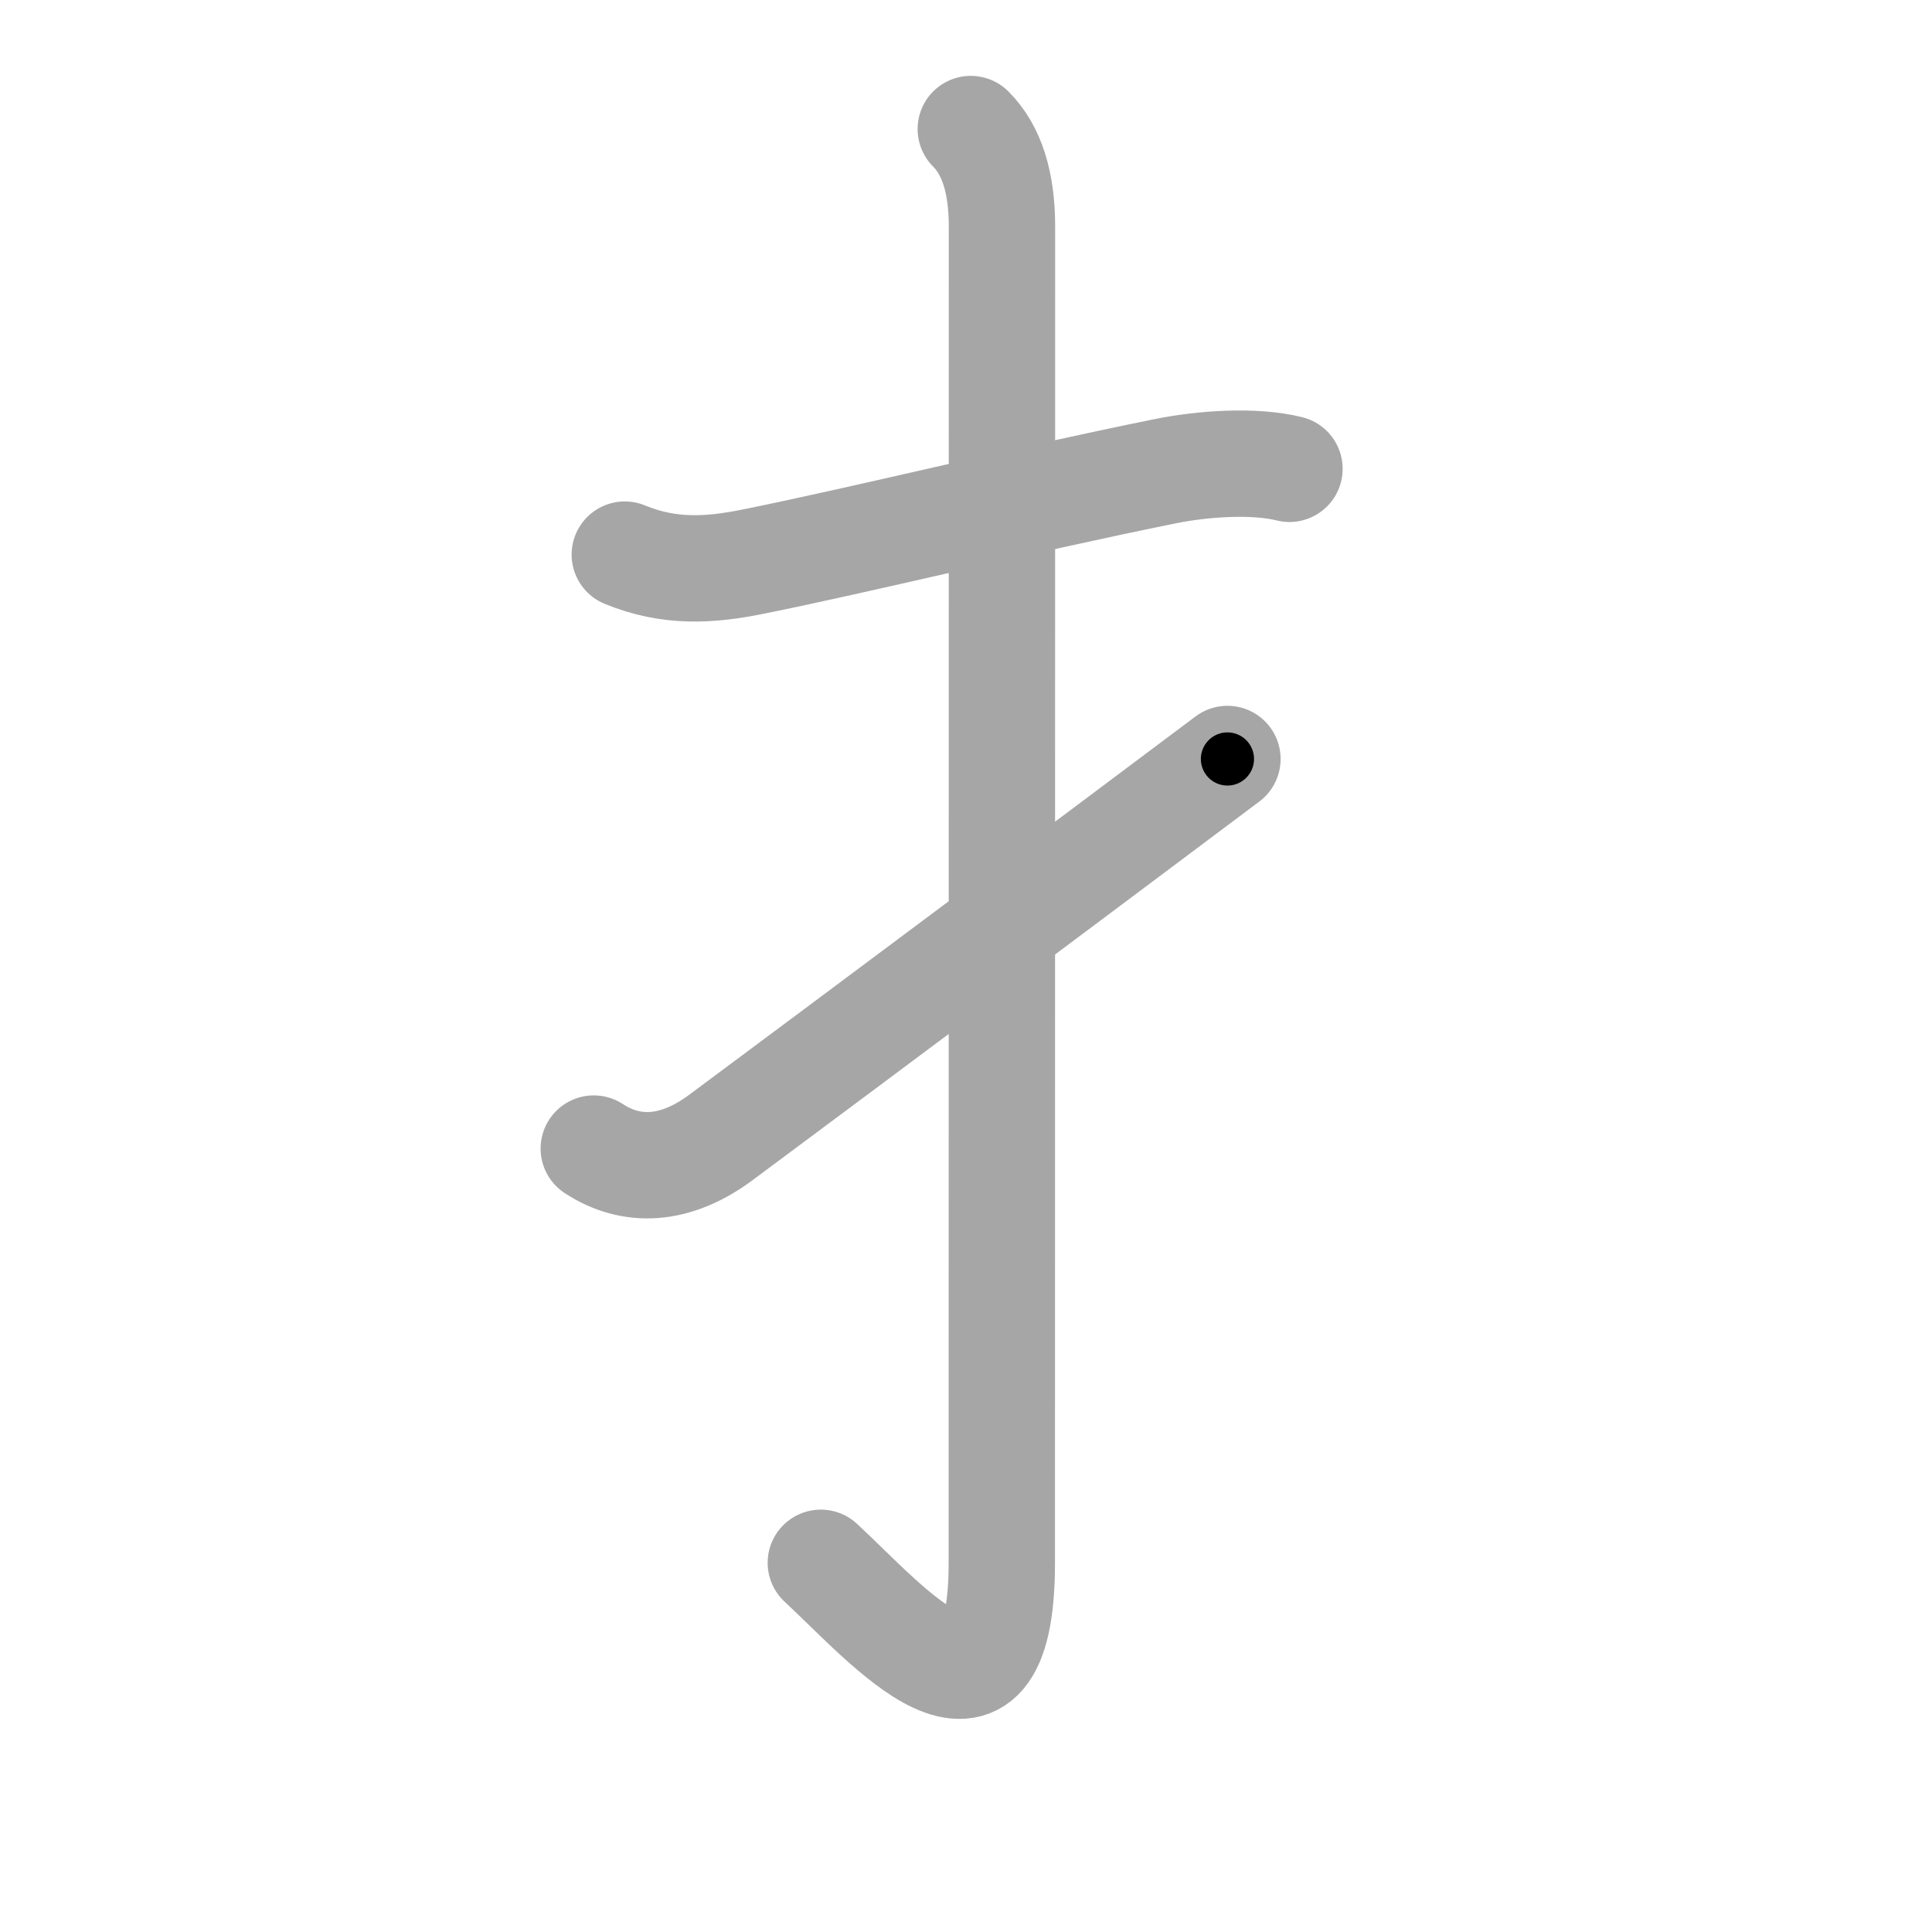 <svg xmlns="http://www.w3.org/2000/svg" viewBox="0 0 109 109" id="624c"><g fill="none" stroke="#a6a6a6" stroke-width="6" stroke-linecap="round" stroke-linejoin="round"><g><path d="M35.25,31.29c2.5,1.03,4.77,0.9,7.27,0.39c6.11-1.23,14.98-3.43,23.25-5.1c2.08-0.42,4.98-0.63,6.98-0.13" /><path d="M54.77,7.28c1.2,1.2,1.76,3.04,1.76,5.52c0,14.56-0.01,70.41-0.01,75.37c0,11.16-6.52,3.41-10.21,0" /><path d="M33.5,64.8c2.12,1.39,4.6,1.29,7.19-0.64c8.19-6.09,18.56-13.84,28.56-21.34" /></g></g><g fill="none" stroke="#000" stroke-width="3" stroke-linecap="round" stroke-linejoin="round"><path d="M35.25,31.29c2.5,1.03,4.77,0.9,7.27,0.39c6.11-1.23,14.98-3.43,23.25-5.1c2.08-0.42,4.98-0.63,6.98-0.13" stroke-dasharray="38.235" stroke-dashoffset="38.235"><animate attributeName="stroke-dashoffset" values="38.235;38.235;0" dur="0.382s" fill="freeze" begin="0s;624c.click" /></path><path d="M54.77,7.28c1.2,1.2,1.76,3.04,1.76,5.52c0,14.56-0.01,70.41-0.01,75.37c0,11.16-6.52,3.41-10.21,0" stroke-dasharray="98.108" stroke-dashoffset="98.108"><animate attributeName="stroke-dashoffset" values="98.108" fill="freeze" begin="624c.click" /><animate attributeName="stroke-dashoffset" values="98.108;98.108;0" keyTimes="0;0.341;1" dur="1.12s" fill="freeze" begin="0s;624c.click" /></path><path d="M33.5,64.8c2.12,1.39,4.6,1.29,7.19-0.64c8.19-6.09,18.56-13.84,28.56-21.34" stroke-dasharray="43.399" stroke-dashoffset="43.399"><animate attributeName="stroke-dashoffset" values="43.399" fill="freeze" begin="624c.click" /><animate attributeName="stroke-dashoffset" values="43.399;43.399;0" keyTimes="0;0.721;1" dur="1.554s" fill="freeze" begin="0s;624c.click" /></path></g></svg>